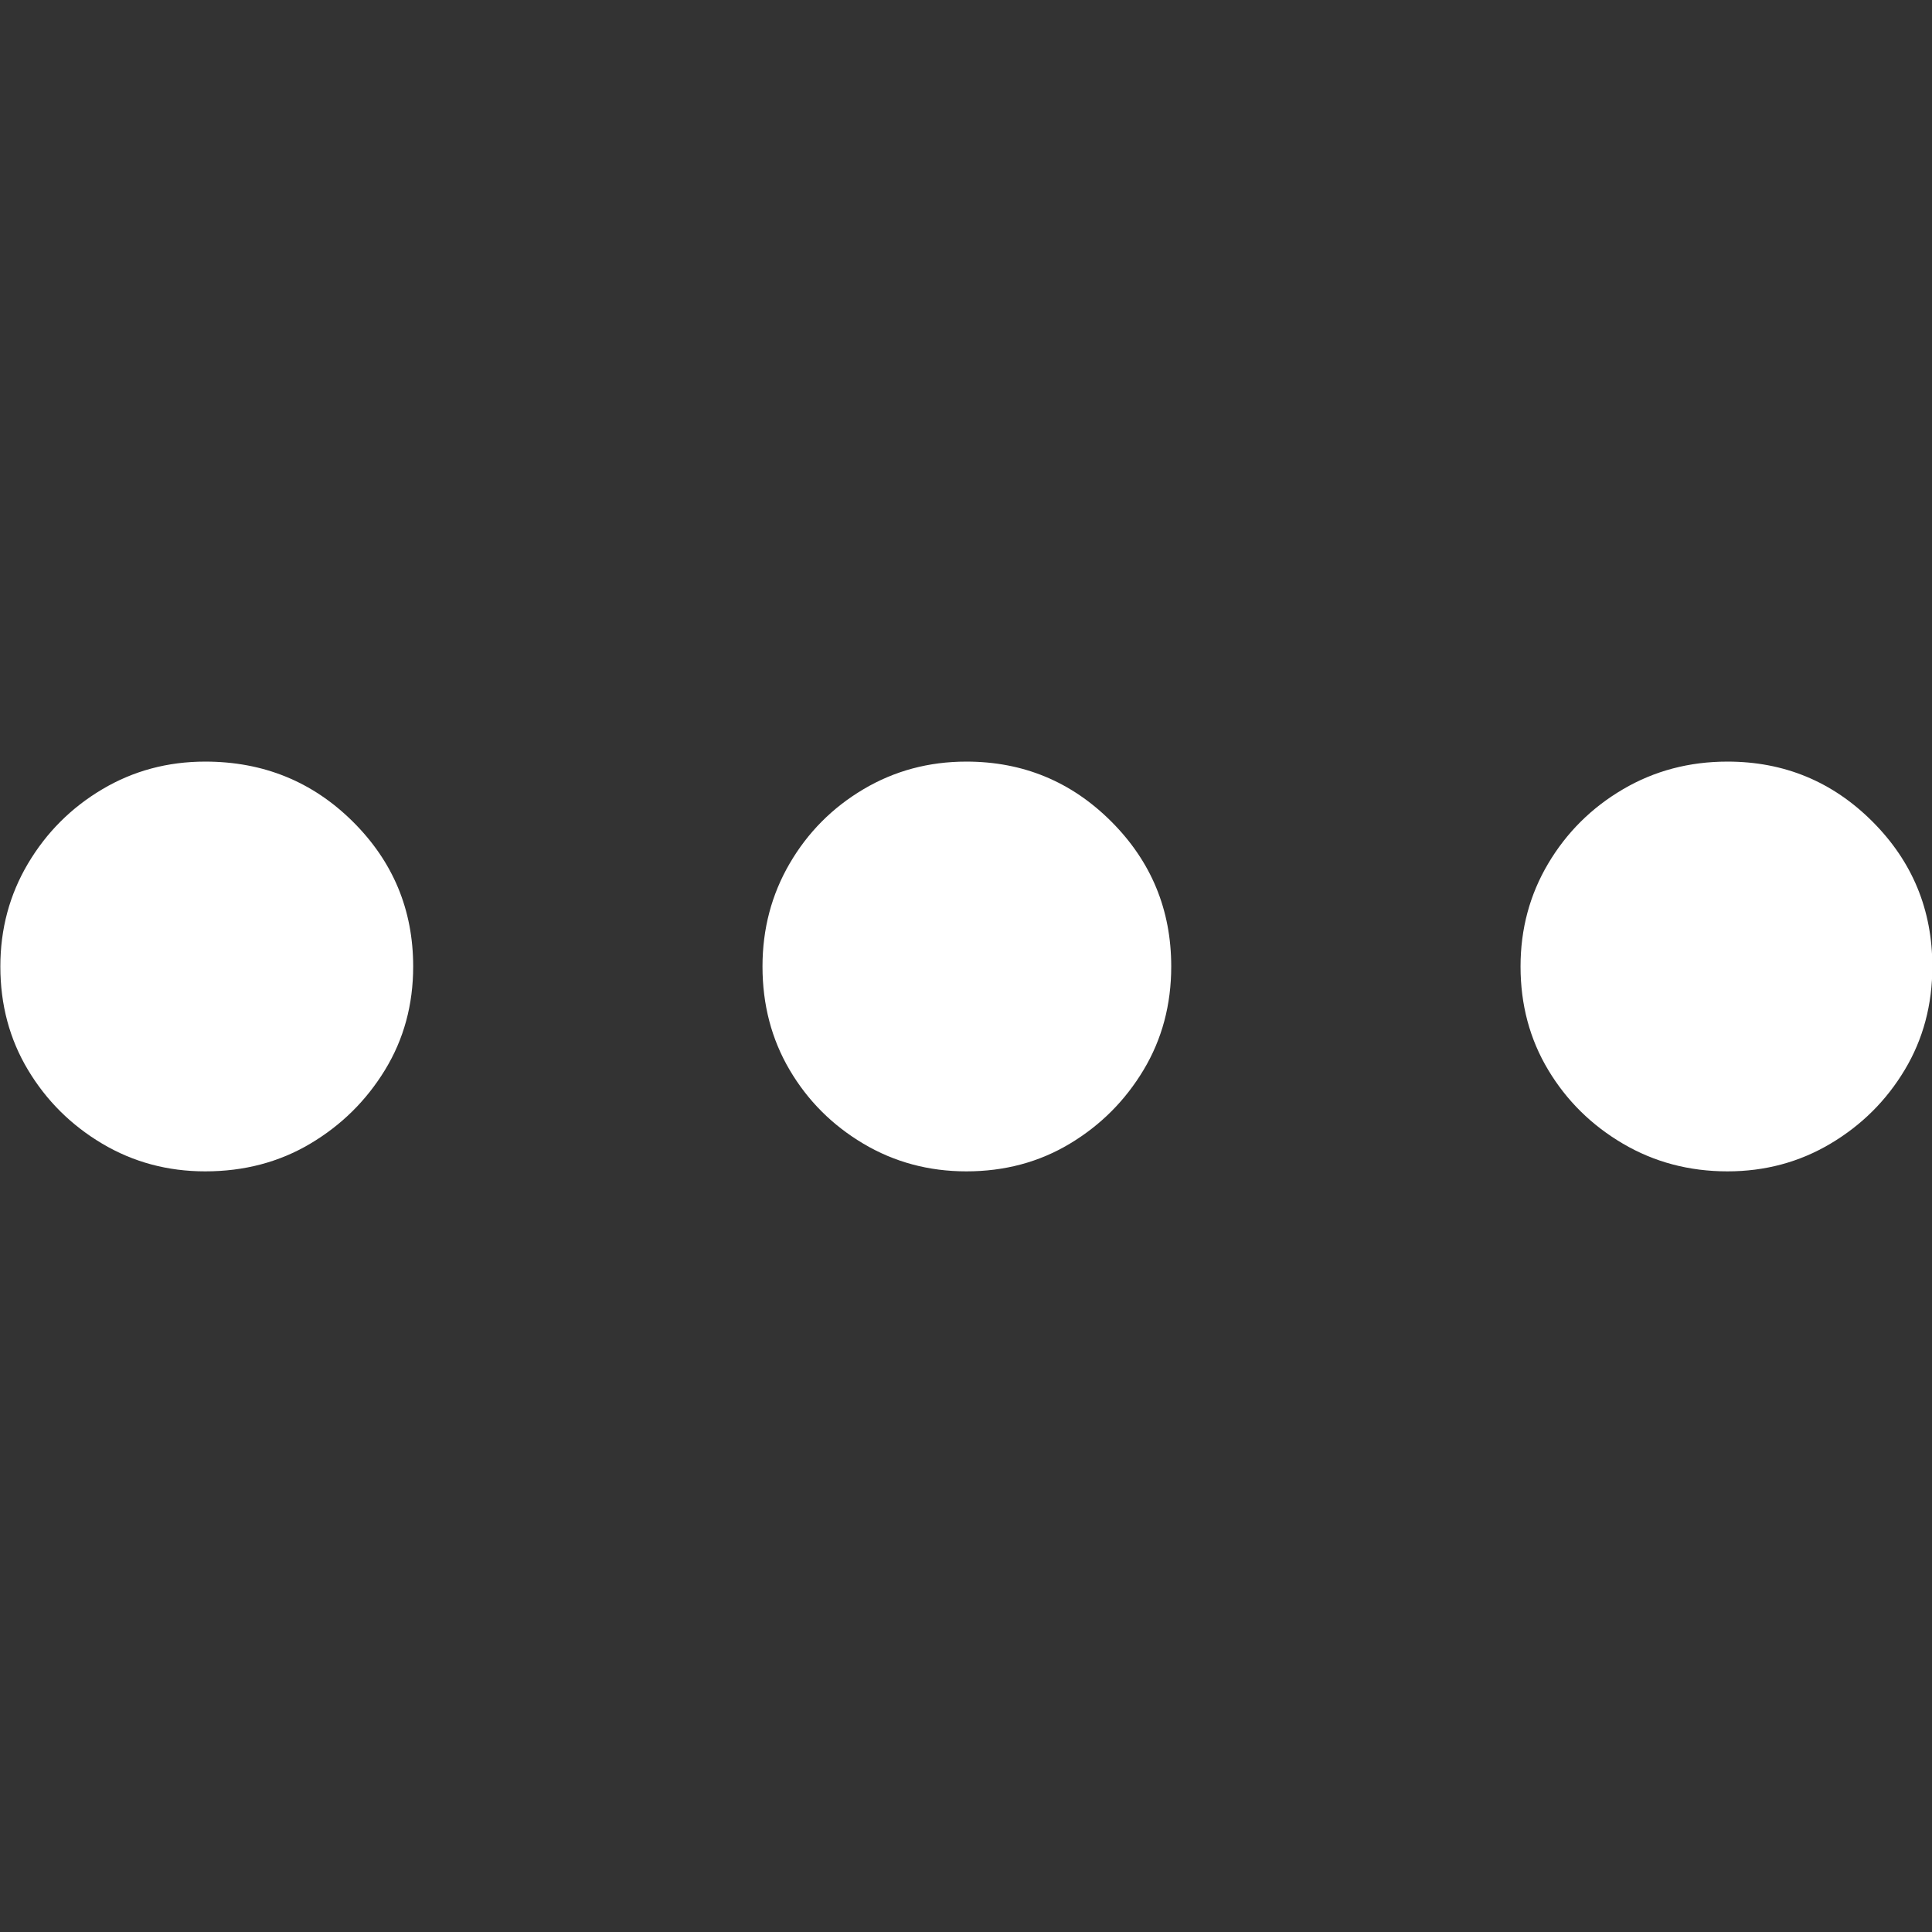 <?xml version="1.0" encoding="UTF-8"?>
<svg width="1000px" height="1000px" viewBox="0 0 1000 1000" xmlns="http://www.w3.org/2000/svg" xmlns:xlink="http://www.w3.org/1999/xlink" version="1.1">
 <rect x="0" y="0" width="1000" height="1000" fill="#333333" stroke="none"/>
 <!-- Generated by Pixelmator Pro 2.0.5 -->
 <path id="􀍠" d="M213.861 500.25 C213.861 470.911 203.434 445.902 182.578 425.223 161.723 404.544 136.272 394.205 106.226 394.205 86.785 394.205 69.022 398.977 52.939 408.521 36.855 418.065 24.042 430.879 14.498 446.962 4.954 463.046 0.182 480.808 0.182 500.25 0.182 520.045 4.954 537.895 14.498 553.802 24.042 569.709 36.855 582.434 52.939 591.978 69.022 601.522 86.785 606.294 106.226 606.294 126.375 606.294 144.491 601.522 160.574 591.978 176.658 582.434 189.559 569.709 199.28 553.802 209.001 537.895 213.861 520.045 213.861 500.25 Z M606.226 500.25 C606.226 470.911 595.887 445.902 575.208 425.223 554.529 404.544 529.521 394.205 500.182 394.205 480.74 394.205 462.978 398.977 446.894 408.521 430.811 418.065 418.086 430.879 408.718 446.962 399.351 463.046 394.667 480.808 394.667 500.25 394.667 520.045 399.351 537.895 408.718 553.802 418.086 569.709 430.811 582.434 446.894 591.978 462.978 601.522 480.74 606.294 500.182 606.294 519.977 606.294 537.827 601.522 553.734 591.978 569.641 582.434 582.366 569.709 591.91 553.802 601.454 537.895 606.226 520.045 606.226 500.25 Z M1000.182 500.25 C1000.182 470.911 989.842 445.902 969.164 425.223 948.485 404.544 923.476 394.205 894.137 394.205 874.342 394.205 856.315 398.977 840.054 408.521 823.794 418.065 810.892 430.879 801.348 446.962 791.804 463.046 787.032 480.808 787.032 500.25 787.032 520.045 791.804 537.895 801.348 553.802 810.892 569.709 823.794 582.434 840.054 591.978 856.315 601.522 874.342 606.294 894.137 606.294 913.579 606.294 931.341 601.522 947.424 591.978 963.508 582.434 976.322 569.709 985.866 553.802 995.41 537.895 1000.182 520.045 1000.182 500.25 Z" fill="#ffffff" fill-opacity="1" stroke="none"/>
</svg>
